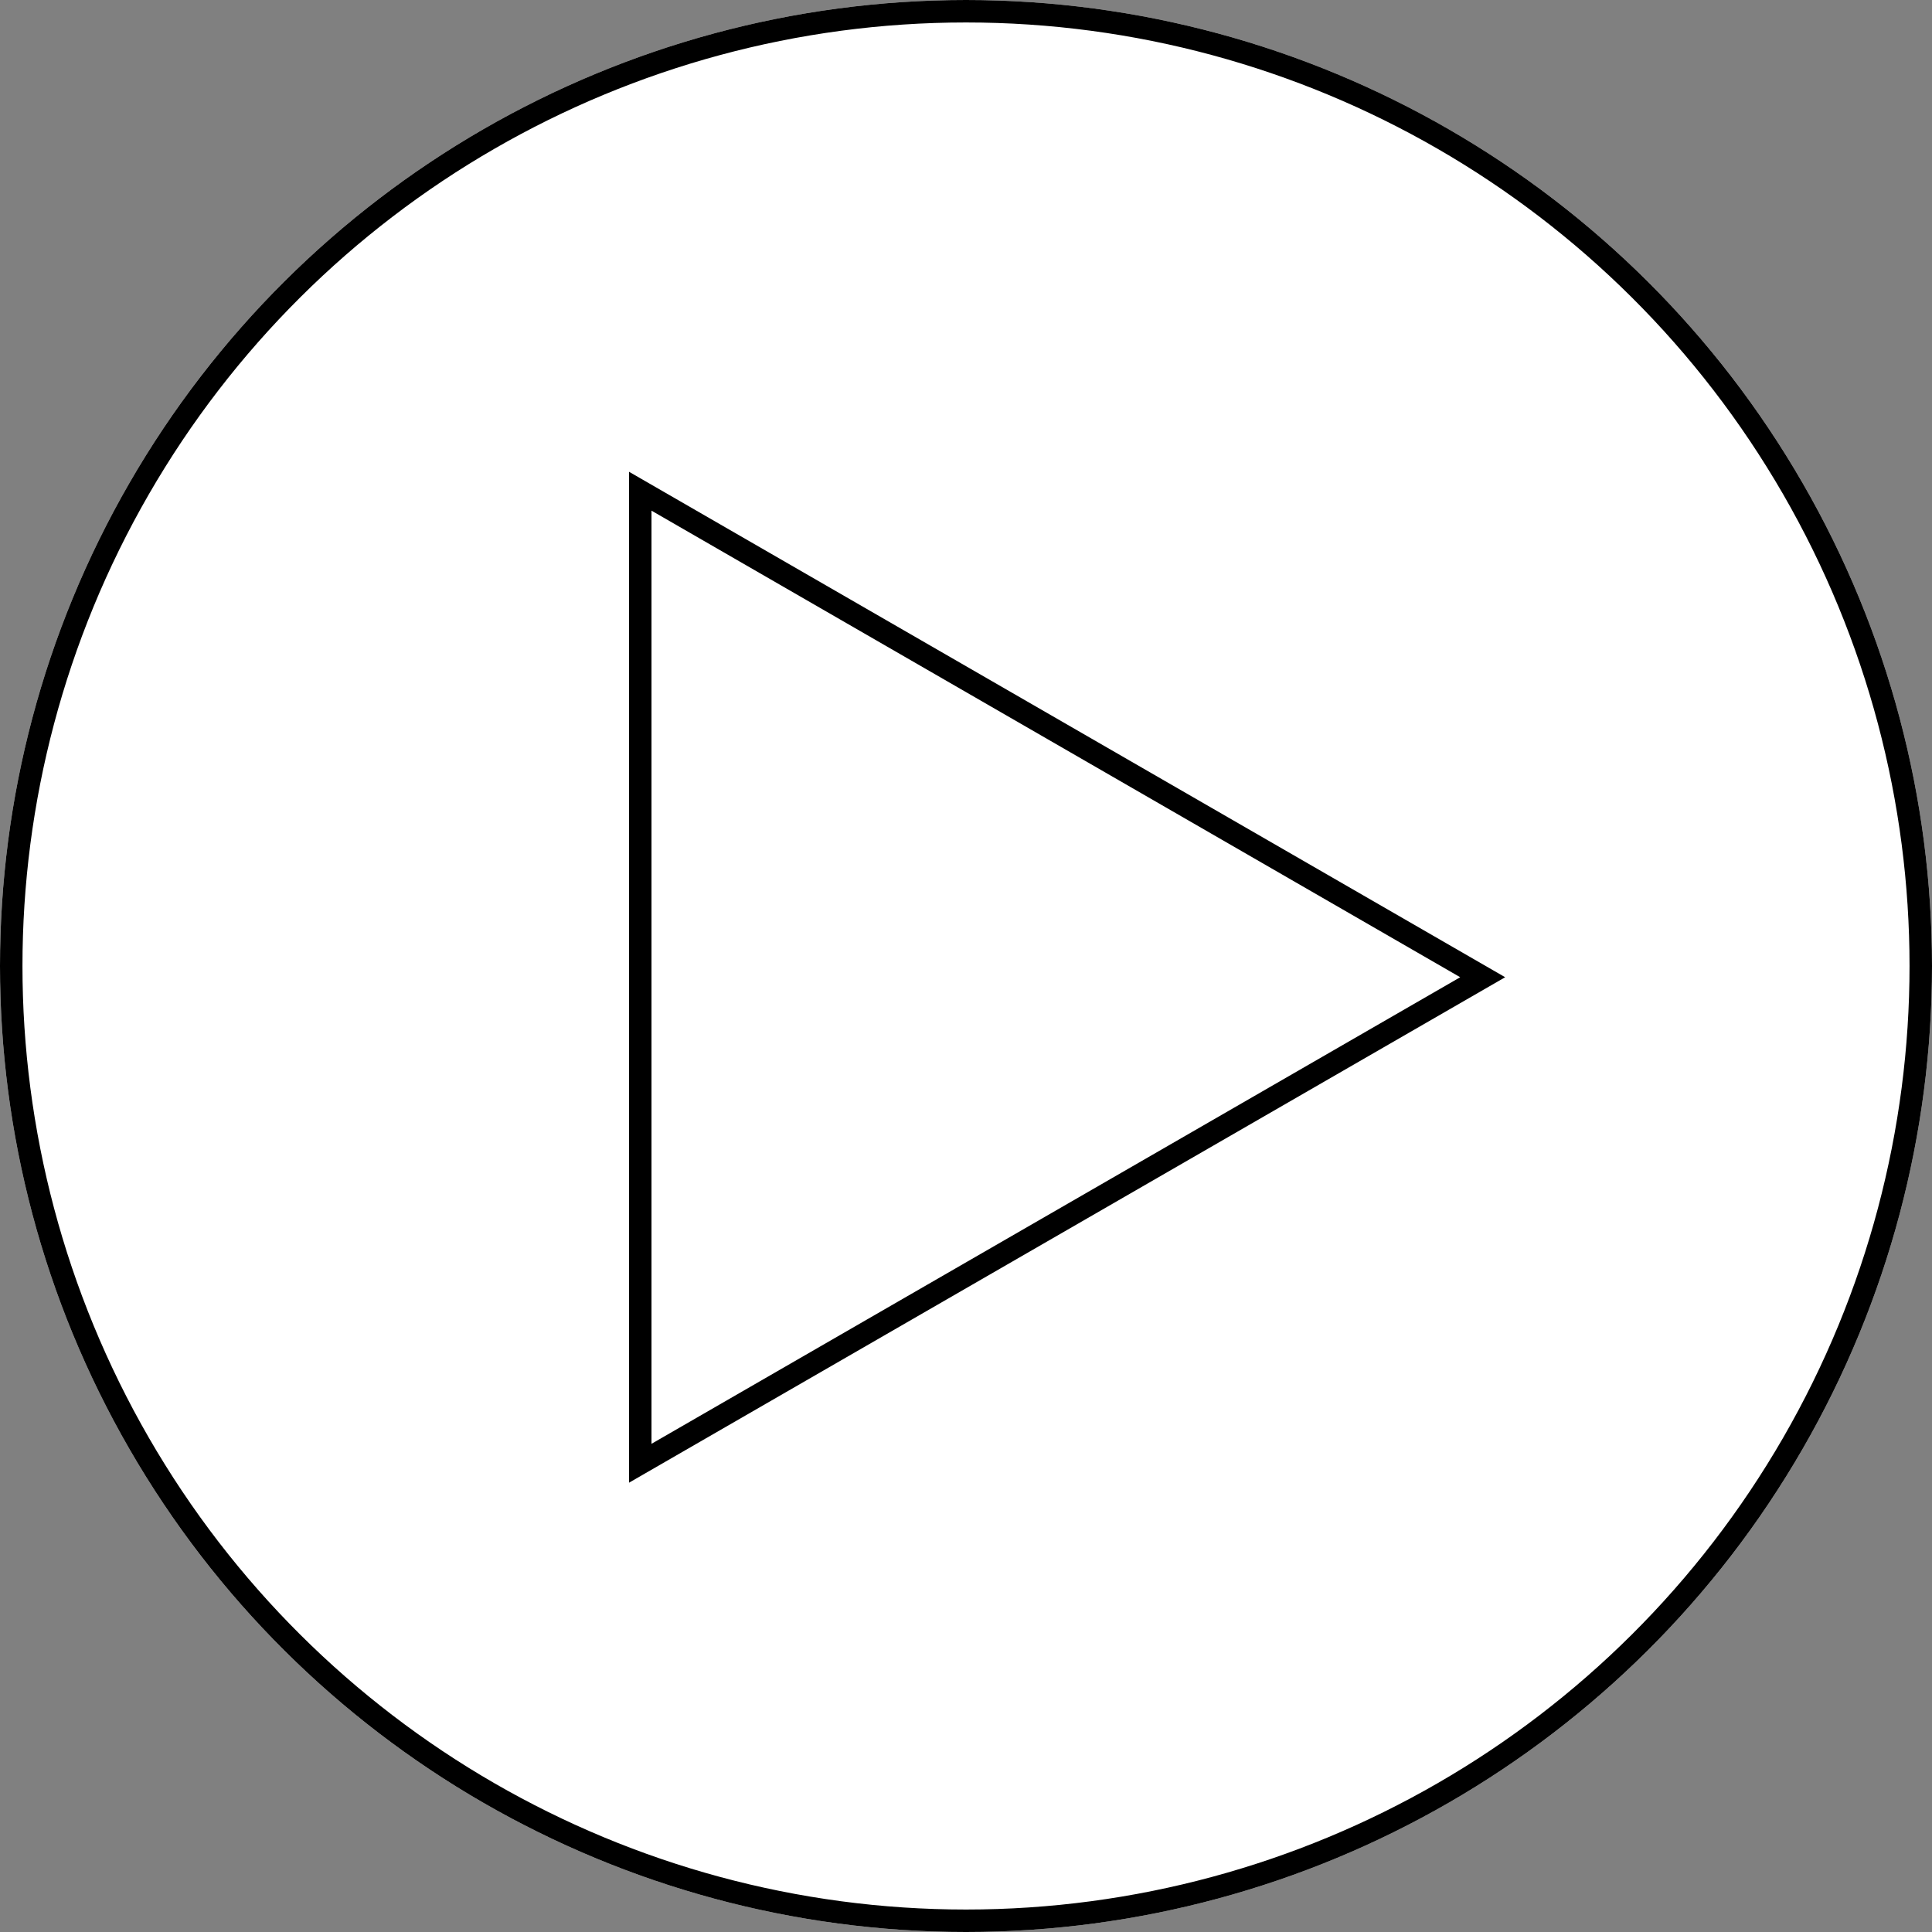 <svg xmlns="http://www.w3.org/2000/svg" viewBox="0 0 86 86">
  <rect x="0" y="0" width="86" height="86" fill="#808080" stroke="none"/>
  <g id="Group_427" data-name="Group 427" transform="translate(1591 -442) rotate(90)">
    <g id="Ellipse_33" data-name="Ellipse 33" transform="translate(442 1505)" fill="#fff" stroke="#000" stroke-width="1">
      <circle cx="43" cy="43" r="43" stroke="none"/>
      <circle cx="43" cy="43" r="42.5" fill="none"/>
    </g>
    <g id="Polygon_2" data-name="Polygon 2" transform="translate(463 1524)" fill="#fff">
      <path d="M 44.134 38.5 L 0.866 38.5 L 22.5 1.001 L 44.134 38.5 Z" stroke="none"/>
      <path d="M 22.5 2.001 L 1.731 38 L 43.269 38 L 22.5 2.001 M 22.5 0 L 45 39 L 0 39 L 22.5 0 Z" stroke="none" fill="#000"/>
    </g>
  </g>
</svg>
